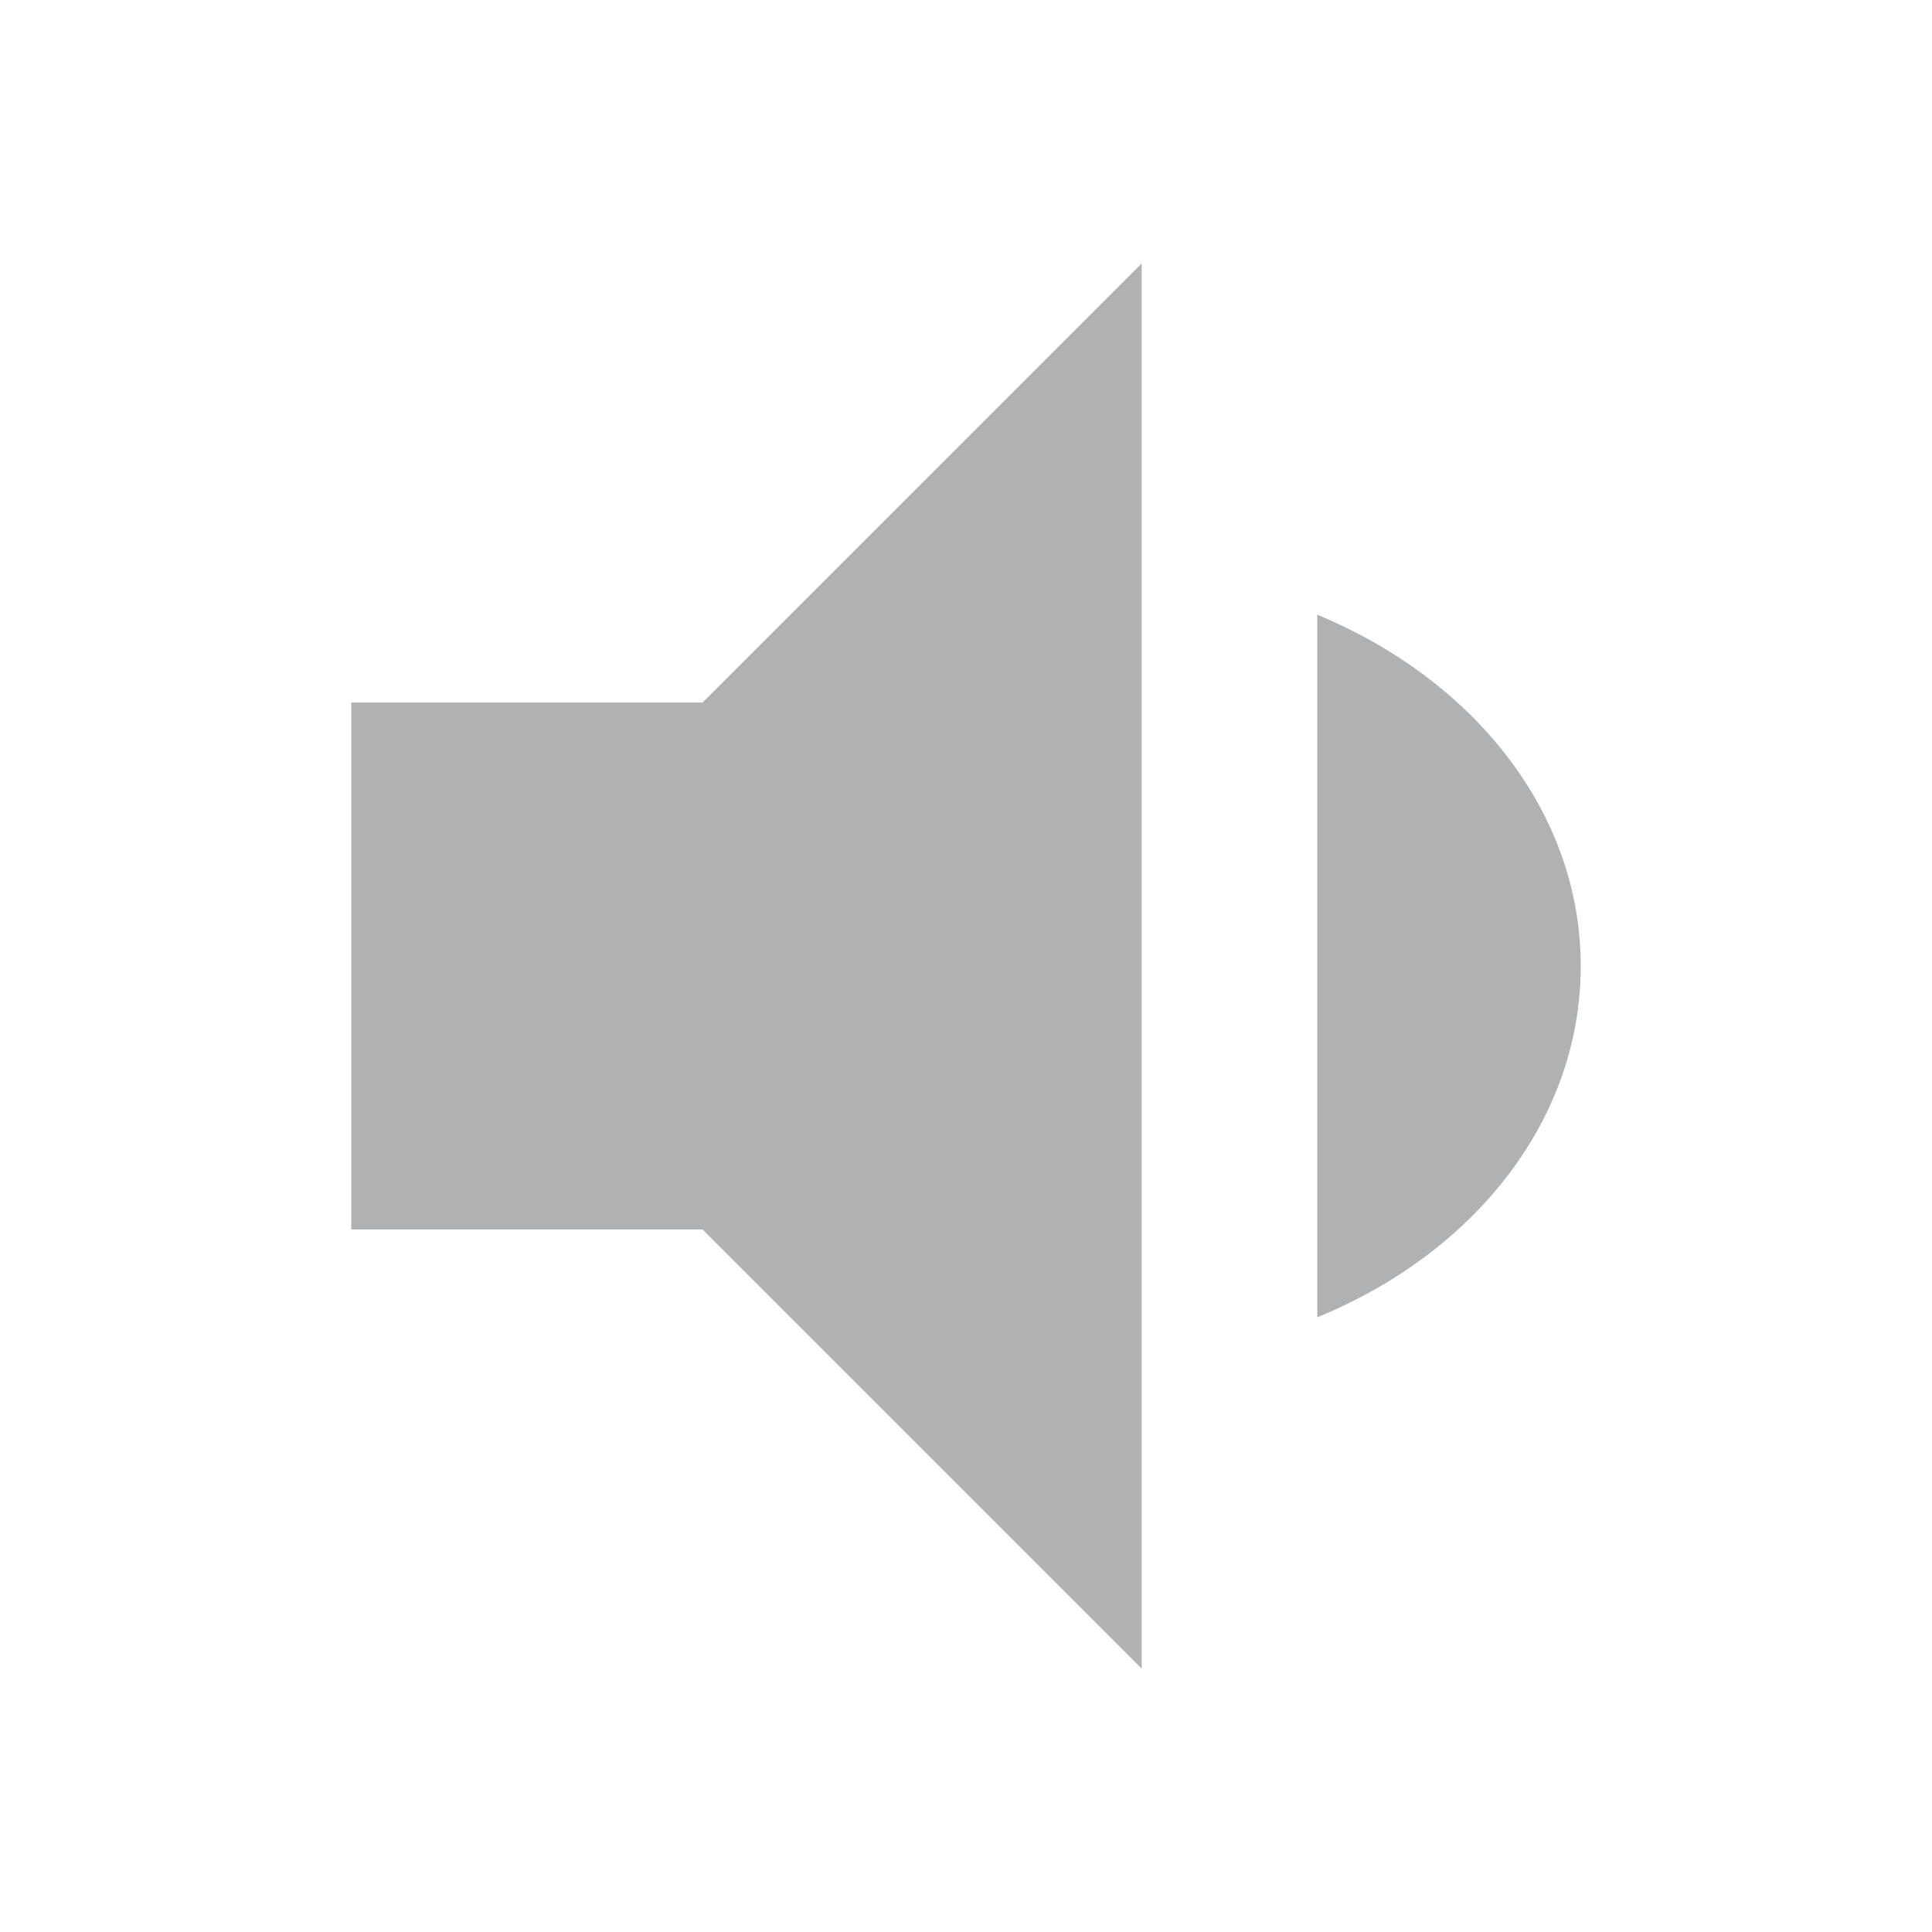 <svg width="22" height="22" viewBox="0 0 22 22" xmlns="http://www.w3.org/2000/svg"><rect width="22" height="22" fill="none"/><path d="M18 11c0-1.754-1.224-3.265-3-4v8c1.776-.725 3-2.236 3-4zM4 8v6h4l5 5V3L8 8H4z" fill="#AFB1B3" fill-rule="evenodd"/></svg>